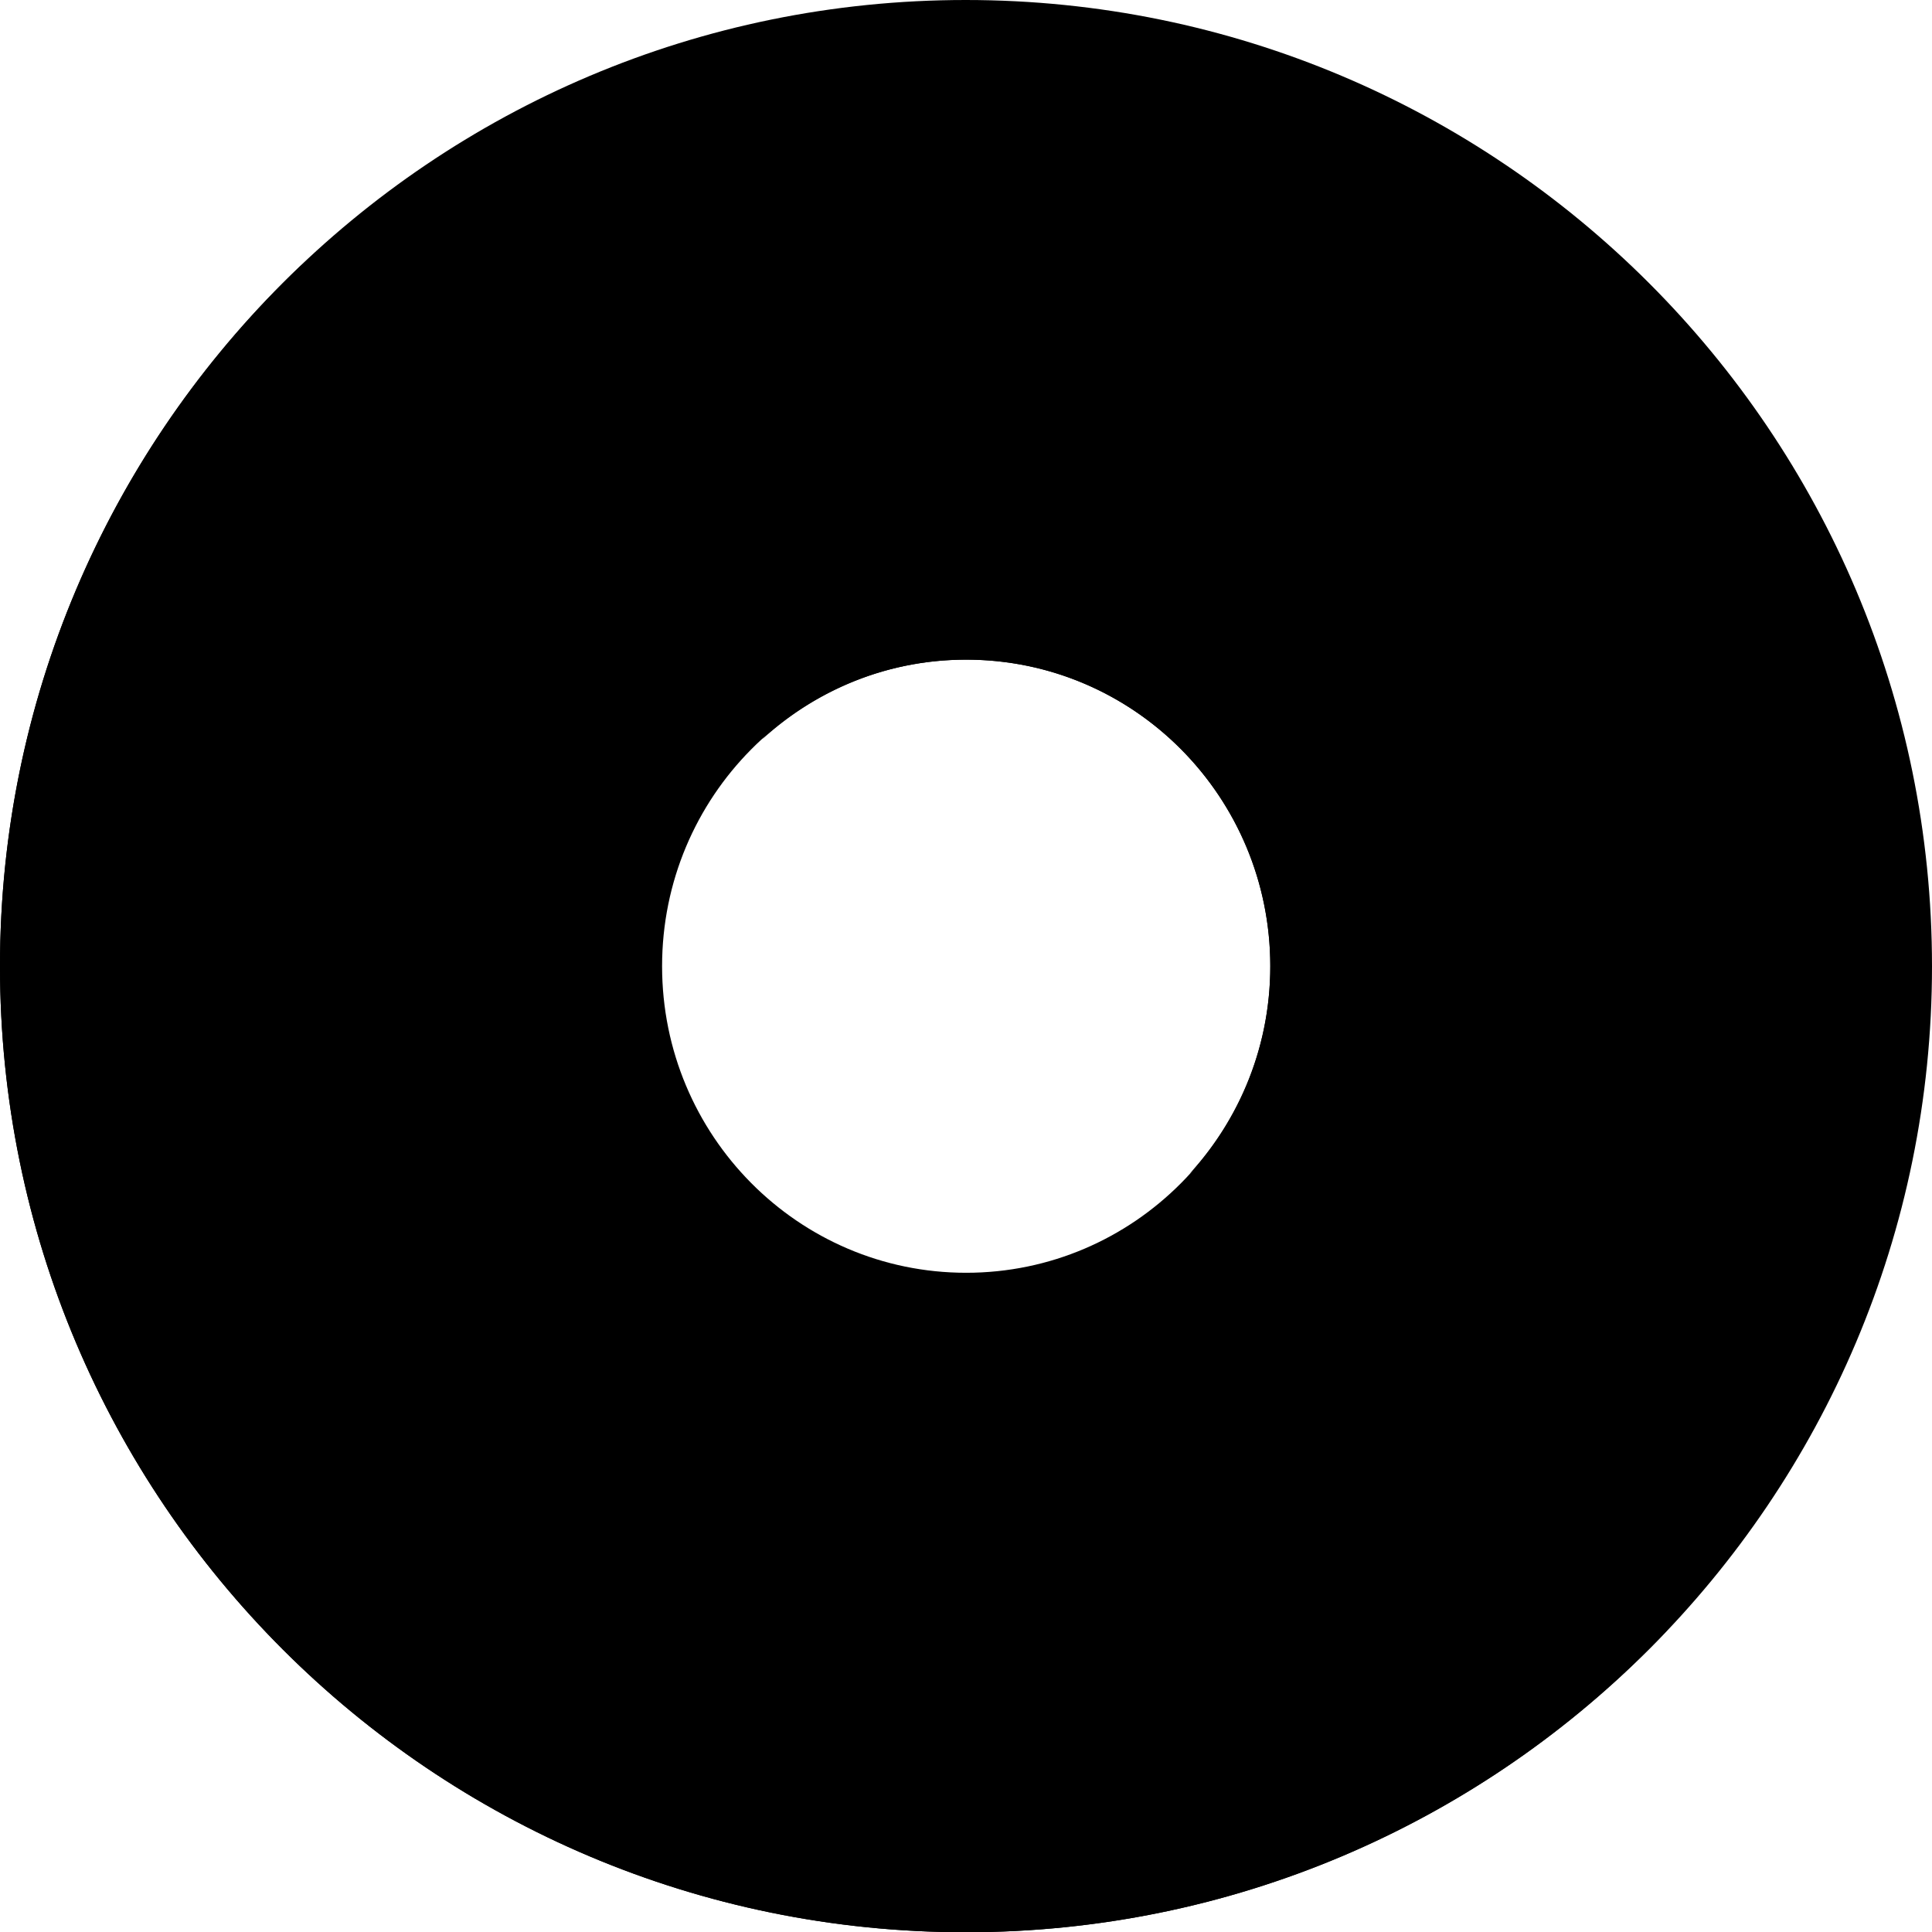 <svg xmlns="http://www.w3.org/2000/svg" viewBox="0 0 99.987 100"><path d="M49.978 0C22.358 0 0 22.39 0 50.008 0 77.627 22.358 100 49.978 100s50.009-22.373 50.009-49.993C99.986 22.39 77.597 0 49.978 0zm.023 68.006c-9.94 0-18-8.059-18-18s8.06-18 18-18c9.941 0 18 8.059 18 18s-8.059 18-18 18z"/><path d="M93.061 37.116c-3.145-2.781-5.727-8.514-5.76-12.726-.031-4.212-3.447-8.183-7.573-8.812-4.14-.631-9.393-4.035-11.679-7.568-2.294-3.533-7.281-5.013-11.104-3.283-3.817 1.722-10.065 1.722-13.883 0-3.817-1.73-8.814-.25-11.101 3.283-2.286 3.533-7.543 6.938-11.682 7.568-4.134.63-7.543 4.6-7.575 8.812s-2.626 9.945-5.767 12.726c-3.141 2.789-3.882 7.989-1.648 11.546C7.53 52.227 8.42 58.461 7.27 62.52c-1.151 4.05 1.014 8.82 4.808 10.607 3.79 1.779 7.884 6.541 9.091 10.576 1.207 4.034 5.59 6.873 9.732 6.307s10.138 1.205 13.322 3.945c3.18 2.732 8.385 2.732 11.564 0 3.18-2.742 9.175-4.512 13.321-3.945 4.146.566 8.524-2.271 9.737-6.307 1.202-4.035 5.297-8.797 9.083-10.576 3.802-1.787 5.967-6.558 4.812-10.607-1.155-4.059-.257-10.293 1.973-13.858 2.23-3.558 1.492-8.757-1.652-11.546zM50.002 65.87c-8.691 0-15.737-7.104-15.737-15.866s7.046-15.865 15.737-15.865c8.692 0 15.739 7.103 15.739 15.865S58.695 65.87 50.002 65.87z"/><path d="M34.791 32.163l-4.737-3.681a1.5 1.5 0 10-1.84 2.369l4.738 3.681a1.5 1.5 0 101.839-2.369zm46.605 27.898a1.5 1.5 0 00-2.113.184l-3.859 4.596a1.5 1.5 0 002.299 1.928l3.857-4.595a1.5 1.5 0 00-.184-2.113zm-1.517-30.513a1.499 1.499 0 00-1.111-1.806l-5.837-1.388a1.501 1.501 0 00-1.807 1.112 1.502 1.502 0 001.112 1.806l5.837 1.388a1.499 1.499 0 001.806-1.112zM33.315 75.682l-5.962.67a1.5 1.5 0 10.335 2.98l5.962-.67a1.5 1.5 0 10-.335-2.98zM17.001 53.006a2 2 0 10.001 4.001 2 2 0 00-.001-4.001zm69-2.999a2 2 0 10.001 4.001 2 2 0 00-.001-4.001zm-6.19-6.549a1.501 1.501 0 00-2.12-.087l-4.413 4.065a1.501 1.501 0 002.033 2.207l4.413-4.065a1.5 1.5 0 00.087-2.12zm-61.692-8.435a1.5 1.5 0 00-1.367 1.622l.511 5.979a1.5 1.5 0 102.988-.255l-.51-5.979a1.5 1.5 0 00-1.622-1.367zm21.882 45.983a2 2 0 10.001 4.001 2 2 0 00-.001-4.001zm4-58.999a2 2 0 10.001 4.001 2 2 0 00-.001-4.001zM25.282 61.245l-3.859 4.596a1.5 1.5 0 002.299 1.928l3.857-4.595a1.5 1.5 0 10-2.297-1.929zm27.751-41.018a1.499 1.499 0 00.396-2.083l-3.376-4.96a1.501 1.501 0 00-2.481 1.688l3.375 4.96a1.504 1.504 0 002.086.395zm-1.032 60.779a2 2 0 10.001 4.001 2 2 0 00-.001-4.001zm-18-15a2 2 0 10.001 4.001 2 2 0 00-.001-4.001zm-1-45.999a2 2 0 10-4.001.001 2 2 0 004-.001zm40 15a2 2 0 10.001 4.001 2 2 0 00-.001-4.001zm0 40.999a2 2 0 10.001 4.001 2 2 0 00-.001-4.001zm-13-51.999a2 2 0 100 4 2 2 0 000-4zm2.457 50.097a1.47 1.47 0 00-1.79-1.141 1.581 1.581 0 00-1.188 1.836l1.202 5.951a1.47 1.47 0 001.79 1.142 1.58 1.58 0 001.188-1.835l-1.202-5.953zm7.543-12.098a2 2 0 10.001 4.001 2 2 0 00-.001-4.001zm-44-15.999a2 2 0 10.001 4.001 2 2 0 00-.001-4.001zm20 26.999a2 2 0 10.001 4.001 2 2 0 00-.001-4.001zm19-57.999a2 2 0 10.001 4.001 2 2 0 00-.001-4.001zm21 23a2 2 0 10.001 4.001 2 2 0 00-.001-4.001z"/><path d="M51.978 98C24.358 98 2 75.627 2 48.008c0-13.309 5.202-25.395 13.673-34.355C6.026 22.771 0 35.681 0 50.008 0 77.627 22.358 100 49.978 100c14.322 0 27.229-6.026 36.347-15.672C77.365 92.799 65.283 98 51.978 98z"/><path d="M66.741 49.004c0-8.762-7.046-15.865-15.739-15.865-4.578 0-8.687 1.983-11.562 5.128 2.794-2.557 6.492-4.128 10.562-4.128 8.692 0 15.739 7.103 15.739 15.865 0 4.147-1.591 7.911-4.175 10.737a15.865 15.865 0 005.175-11.737zM7.94 36.116c3.14-2.781 5.733-8.514 5.767-12.726.017-2.104.874-4.147 2.244-5.744-1.938 1.686-3.225 4.167-3.244 6.744-.028 3.801-2.146 8.834-4.867 11.825l.1-.099zM32.963 7.009c.188-.29.399-.561.622-.823a8.25 8.25 0 00-1.622 1.823 12.798 12.798 0 01-1.351 1.712c.939-.864 1.75-1.783 2.351-2.712zm55.965 65.118c-1.67.785-3.397 2.149-4.912 3.775 1.253-1.179 2.6-2.158 3.912-2.775 1.085-.51 2.029-1.269 2.81-2.178a8.16 8.16 0 01-1.81 1.178zM70.108 89.01c-4.146-.566-10.143 1.205-13.321 3.945-3.18 2.732-8.385 2.732-11.564 0-3.185-2.742-9.18-4.512-13.322-3.945s-8.525-2.271-9.732-6.307-5.301-8.797-9.091-10.576C9.284 70.34 7.118 65.57 8.27 61.52c1.15-4.059.26-10.293-1.978-13.858-2.059-3.278-1.584-7.948.96-10.843l-.312.297c-3.141 2.789-3.882 7.989-1.648 11.546C7.53 52.227 8.42 58.461 7.27 62.52c-1.151 4.05 1.014 8.82 4.808 10.607 3.79 1.779 7.884 6.541 9.091 10.576 1.207 4.034 5.59 6.873 9.732 6.307s10.138 1.205 13.322 3.945c3.18 2.732 8.385 2.732 11.564 0 3.18-2.742 9.175-4.512 13.321-3.945 2.971.404 6.054-.941 8.013-3.219-1.924 1.656-4.509 2.561-7.013 2.219z"/></svg>